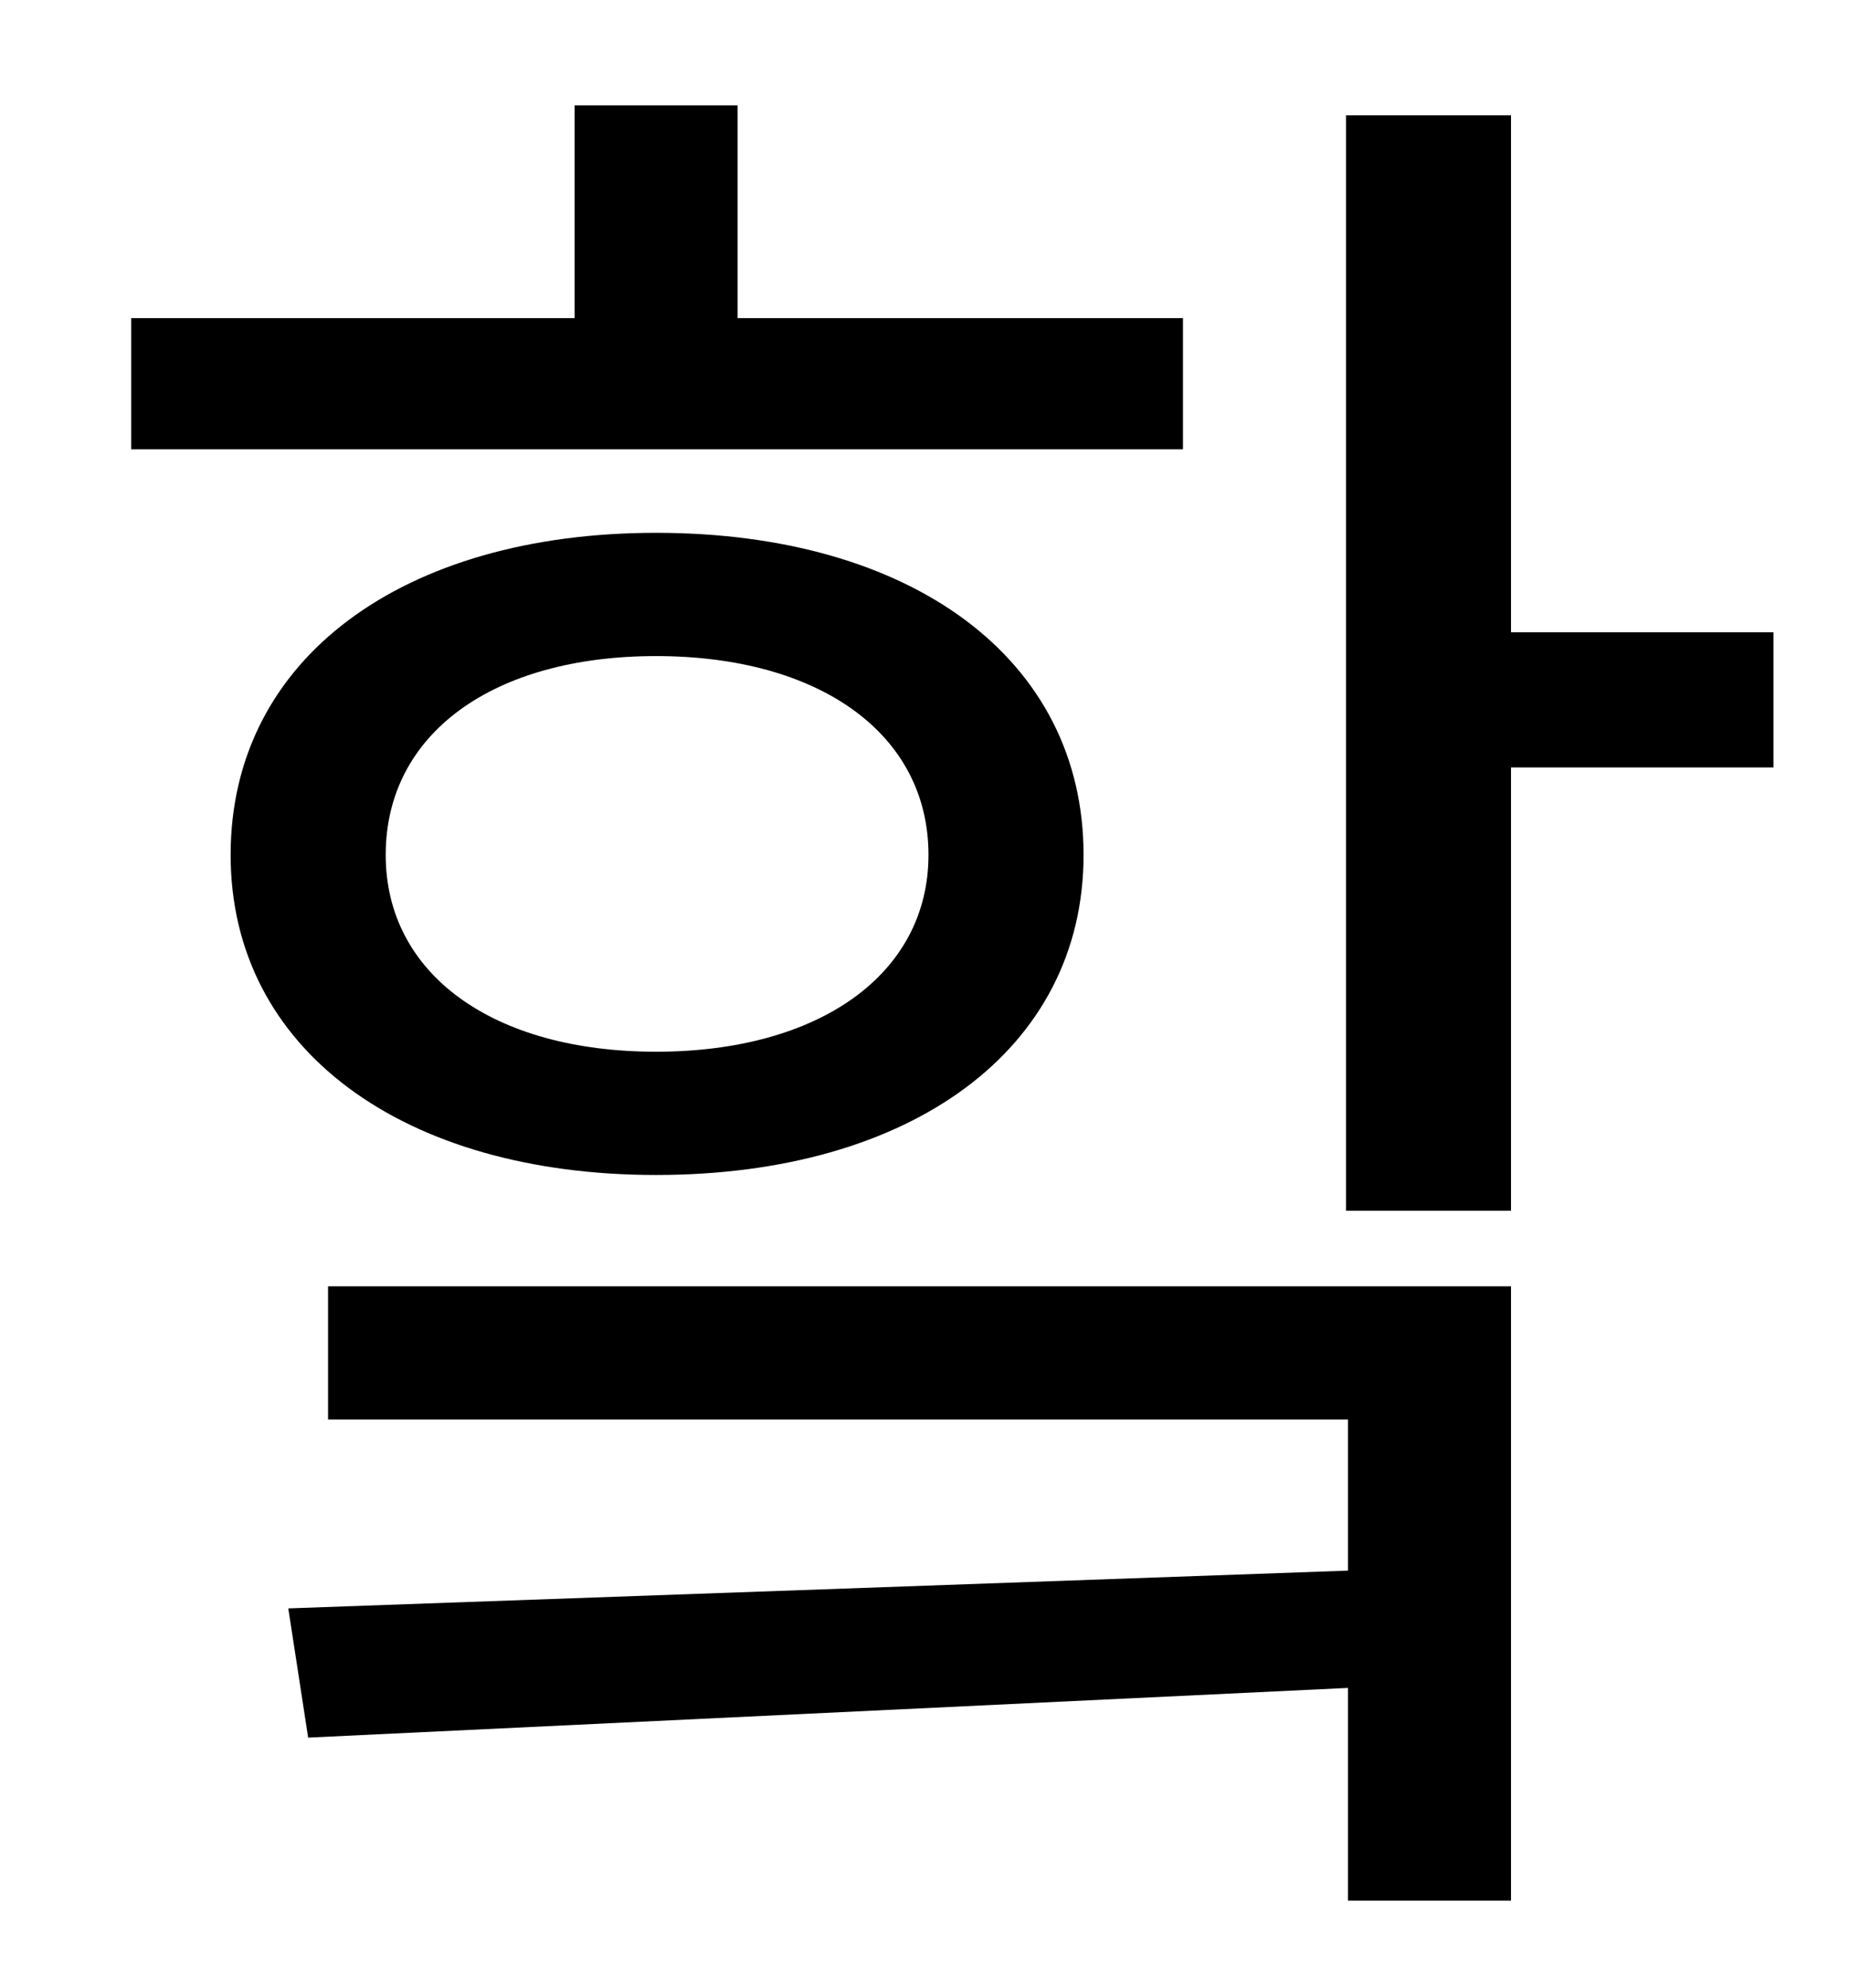<?xml version="1.0" standalone="no"?>
<!DOCTYPE svg PUBLIC "-//W3C//DTD SVG 1.1//EN" "http://www.w3.org/Graphics/SVG/1.1/DTD/svg11.dtd" >
<svg xmlns="http://www.w3.org/2000/svg" xmlns:xlink="http://www.w3.org/1999/xlink" version="1.1" viewBox="-10 0 930 1000">
   <path fill="currentColor"
d="M585 160v66h-529v-66h223v-107h82v107h224zM320 330c-82 0 -136 39 -136 100c0 60 54 99 136 99s137 -39 137 -99c0 -61 -55 -100 -137 -100zM320 591c-127 0 -214 -63 -214 -161c0 -99 87 -162 214 -162c128 0 215 63 215 162c0 98 -87 161 -215 161zM155 714v-67h595
v309h-82v-107l-523 25l-10 -65l533 -19v-76h-513zM882 318v68h-132v223h-83v-551h83v260h132z" />
</svg>
